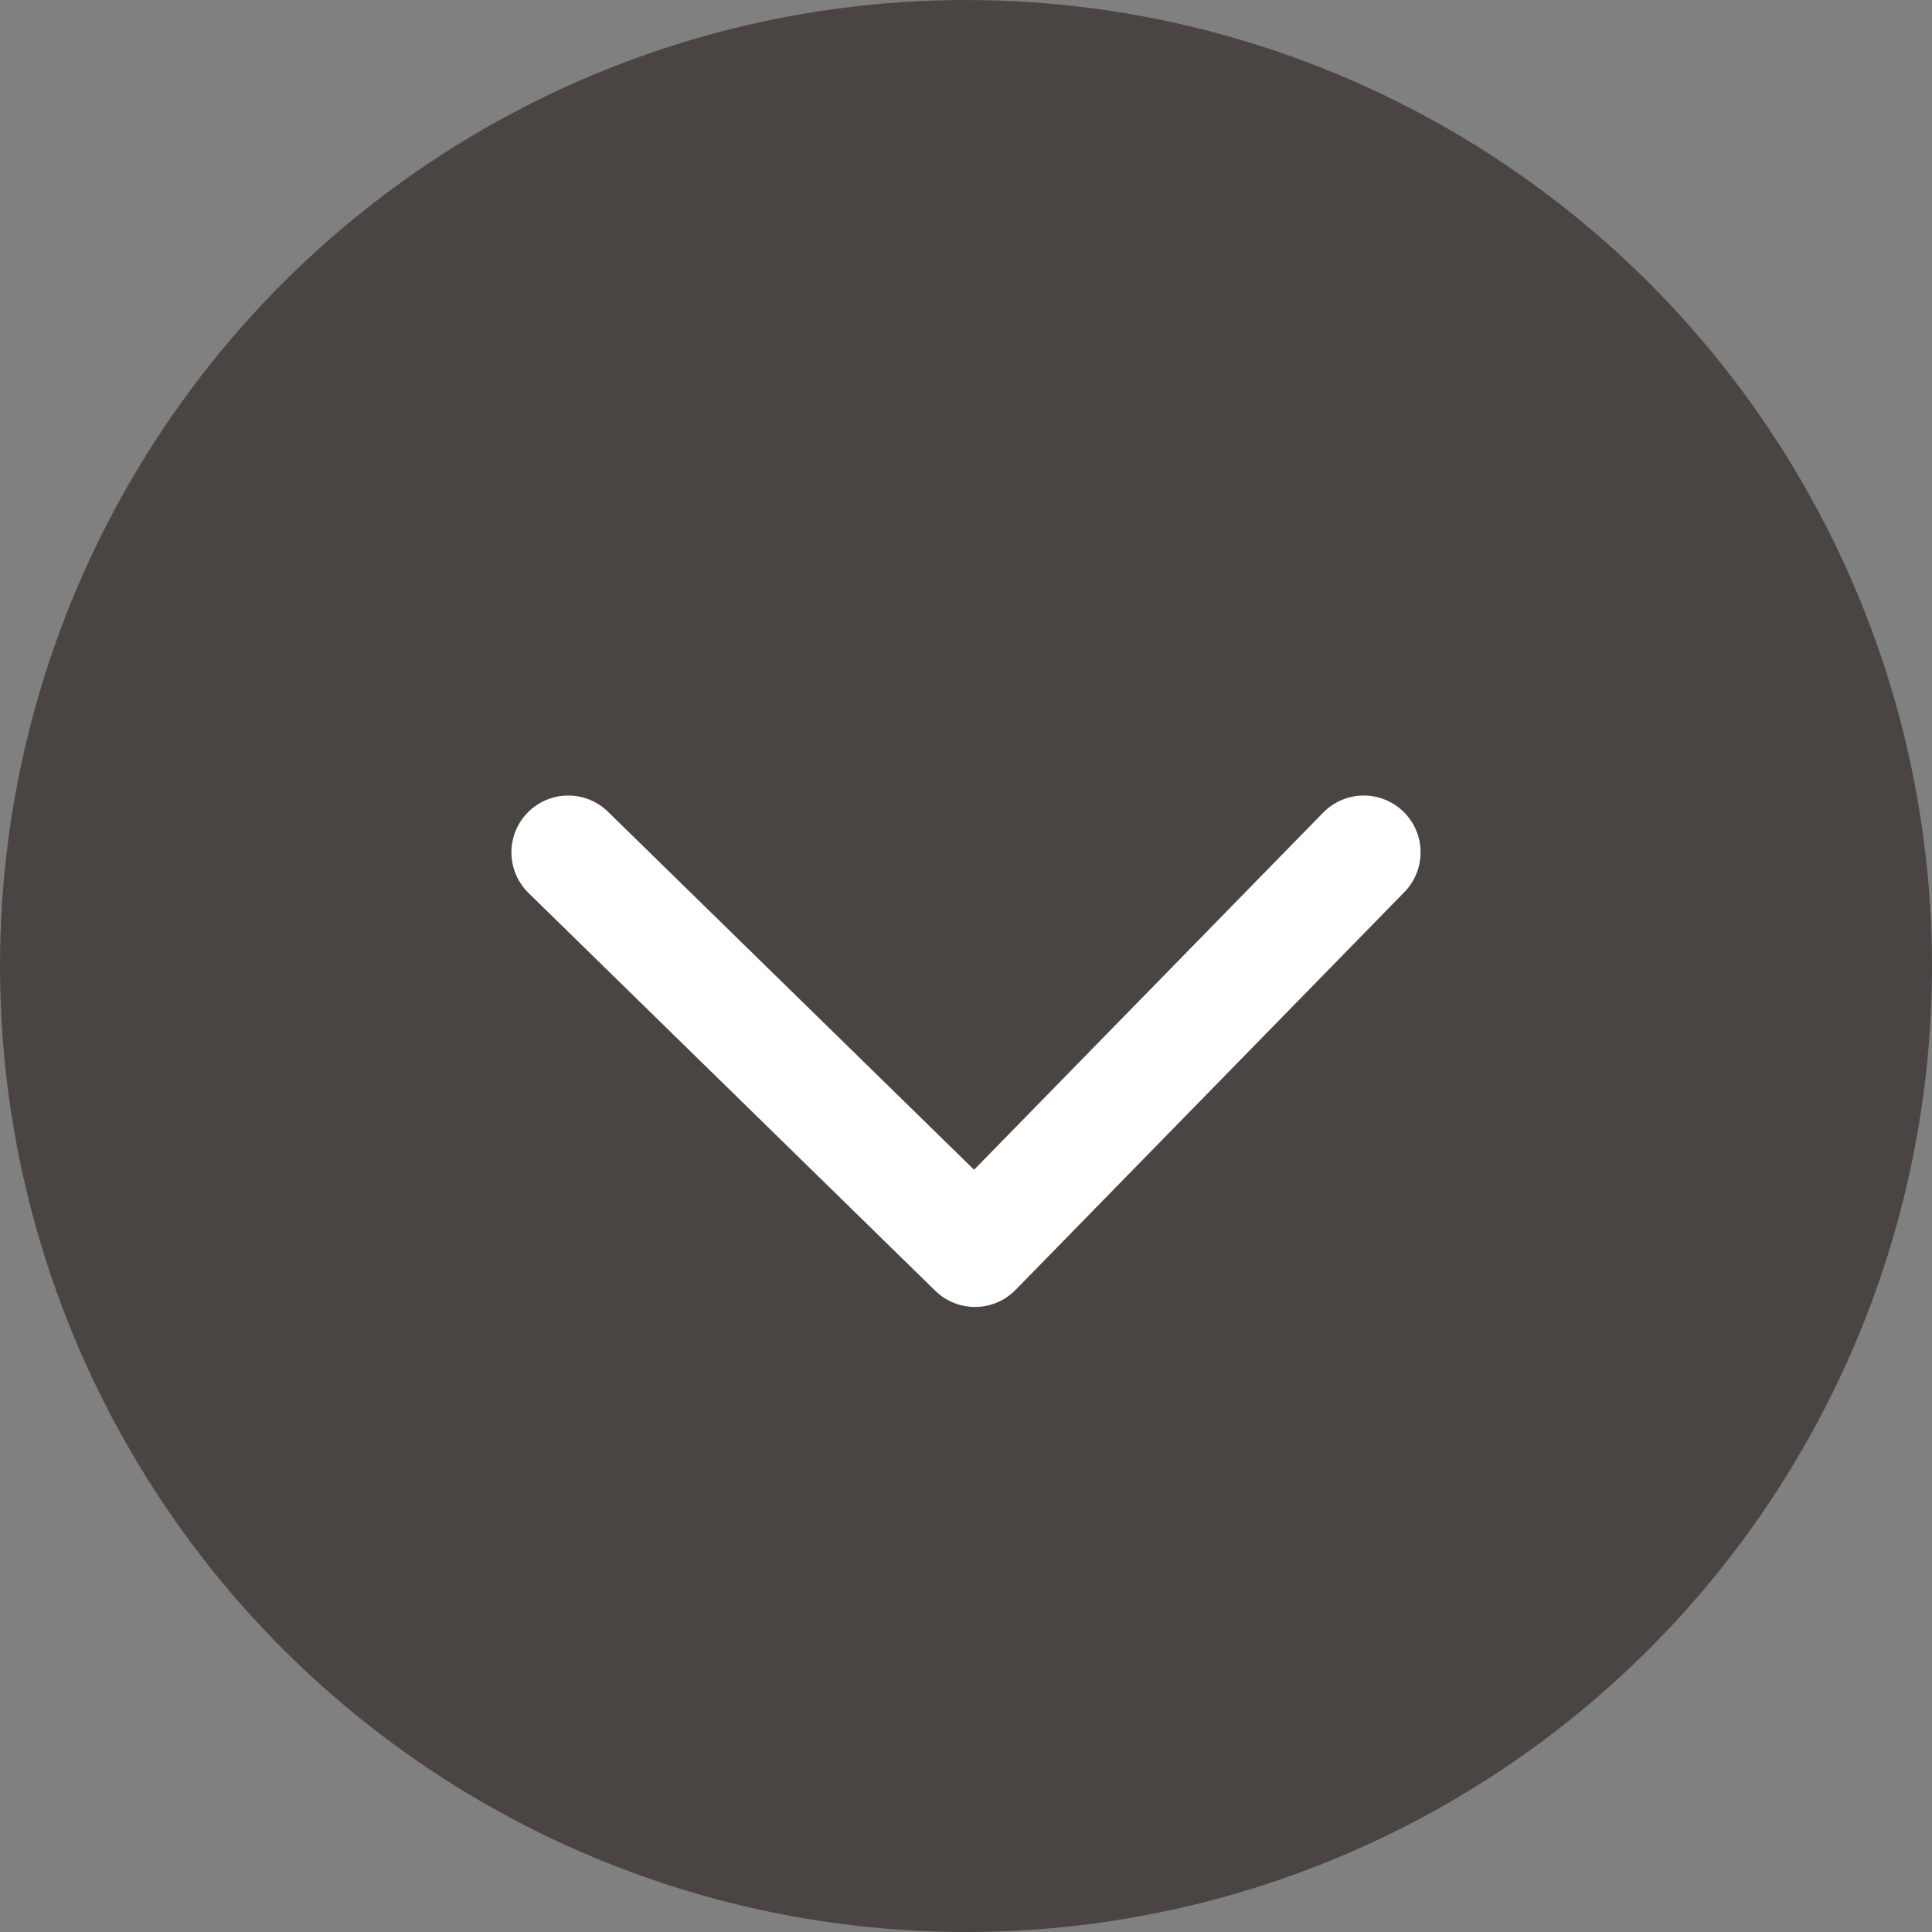 <svg width="17" height="17" viewBox="0 0 17 17" fill="none" xmlns="http://www.w3.org/2000/svg">
<rect x="0" y="0" width="17" height="17" fill="#808080" stroke="none"/>
<circle cx="8.5" cy="8.5" r="8.5" transform="matrix(1.19249e-08 -1 -1 -1.19249e-08 17 17)" fill="#4A4543"/>
<path d="M12 7.5L8.579 11L5 7.5" stroke="white" stroke-linecap="round" stroke-linejoin="round"/>
</svg>
